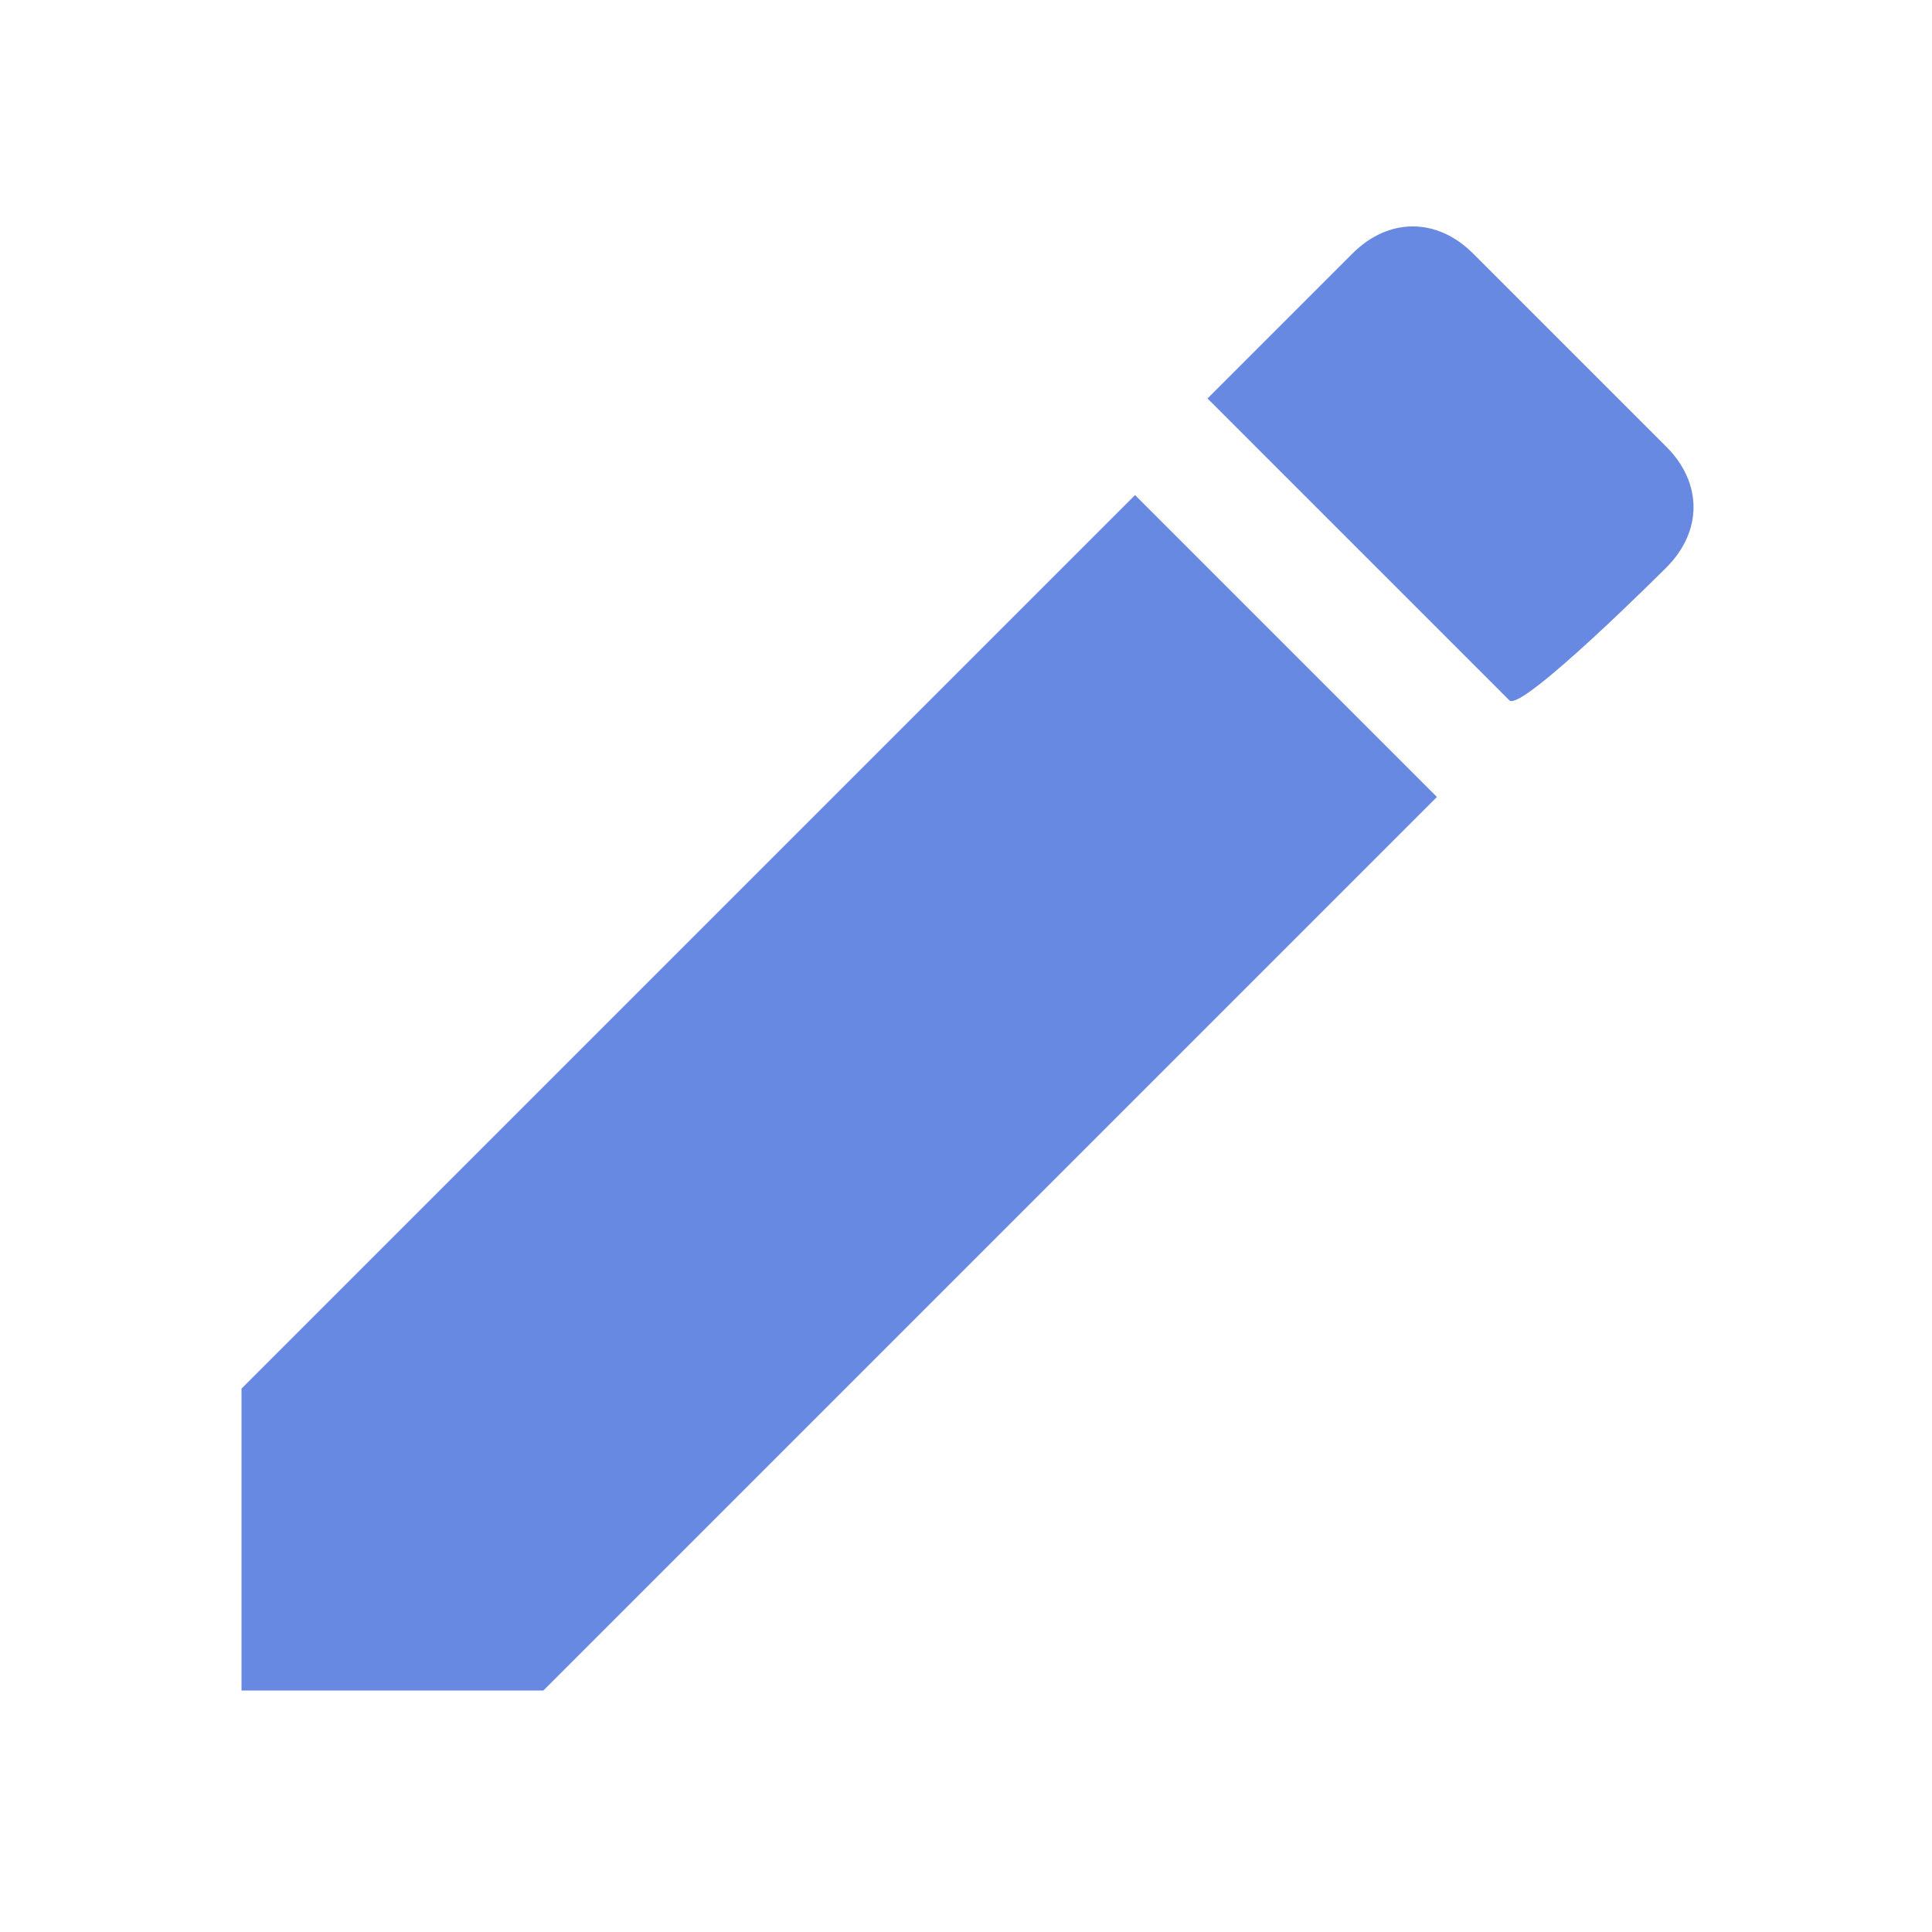 <?xml version="1.0" encoding="utf-8"?>
<!-- Generator: Adobe Illustrator 24.0.1, SVG Export Plug-In . SVG Version: 6.00 Build 0)  -->
<svg version="1.1" id="Layer_1" xmlns="http://www.w3.org/2000/svg" xmlns:xlink="http://www.w3.org/1999/xlink" x="0px" y="0px"
	 width="16px" height="16px" viewBox="0 0 16 16" style="enable-background:new 0 0 16 16;" xml:space="preserve">
<style type="text/css">
	.st0{fill:#6889E2;}
</style>
<path class="st0" d="M2,11.5V14h2.5l7.4-7.4L9.4,4.1L2,11.5z M13.8,4.7c0.3-0.3,0.3-0.7,0-1l-1.6-1.6c-0.3-0.3-0.7-0.3-1,0l-1.2,1.2
	l2.5,2.5C12.6,5.9,13.8,4.7,13.8,4.7z"/>
</svg>
